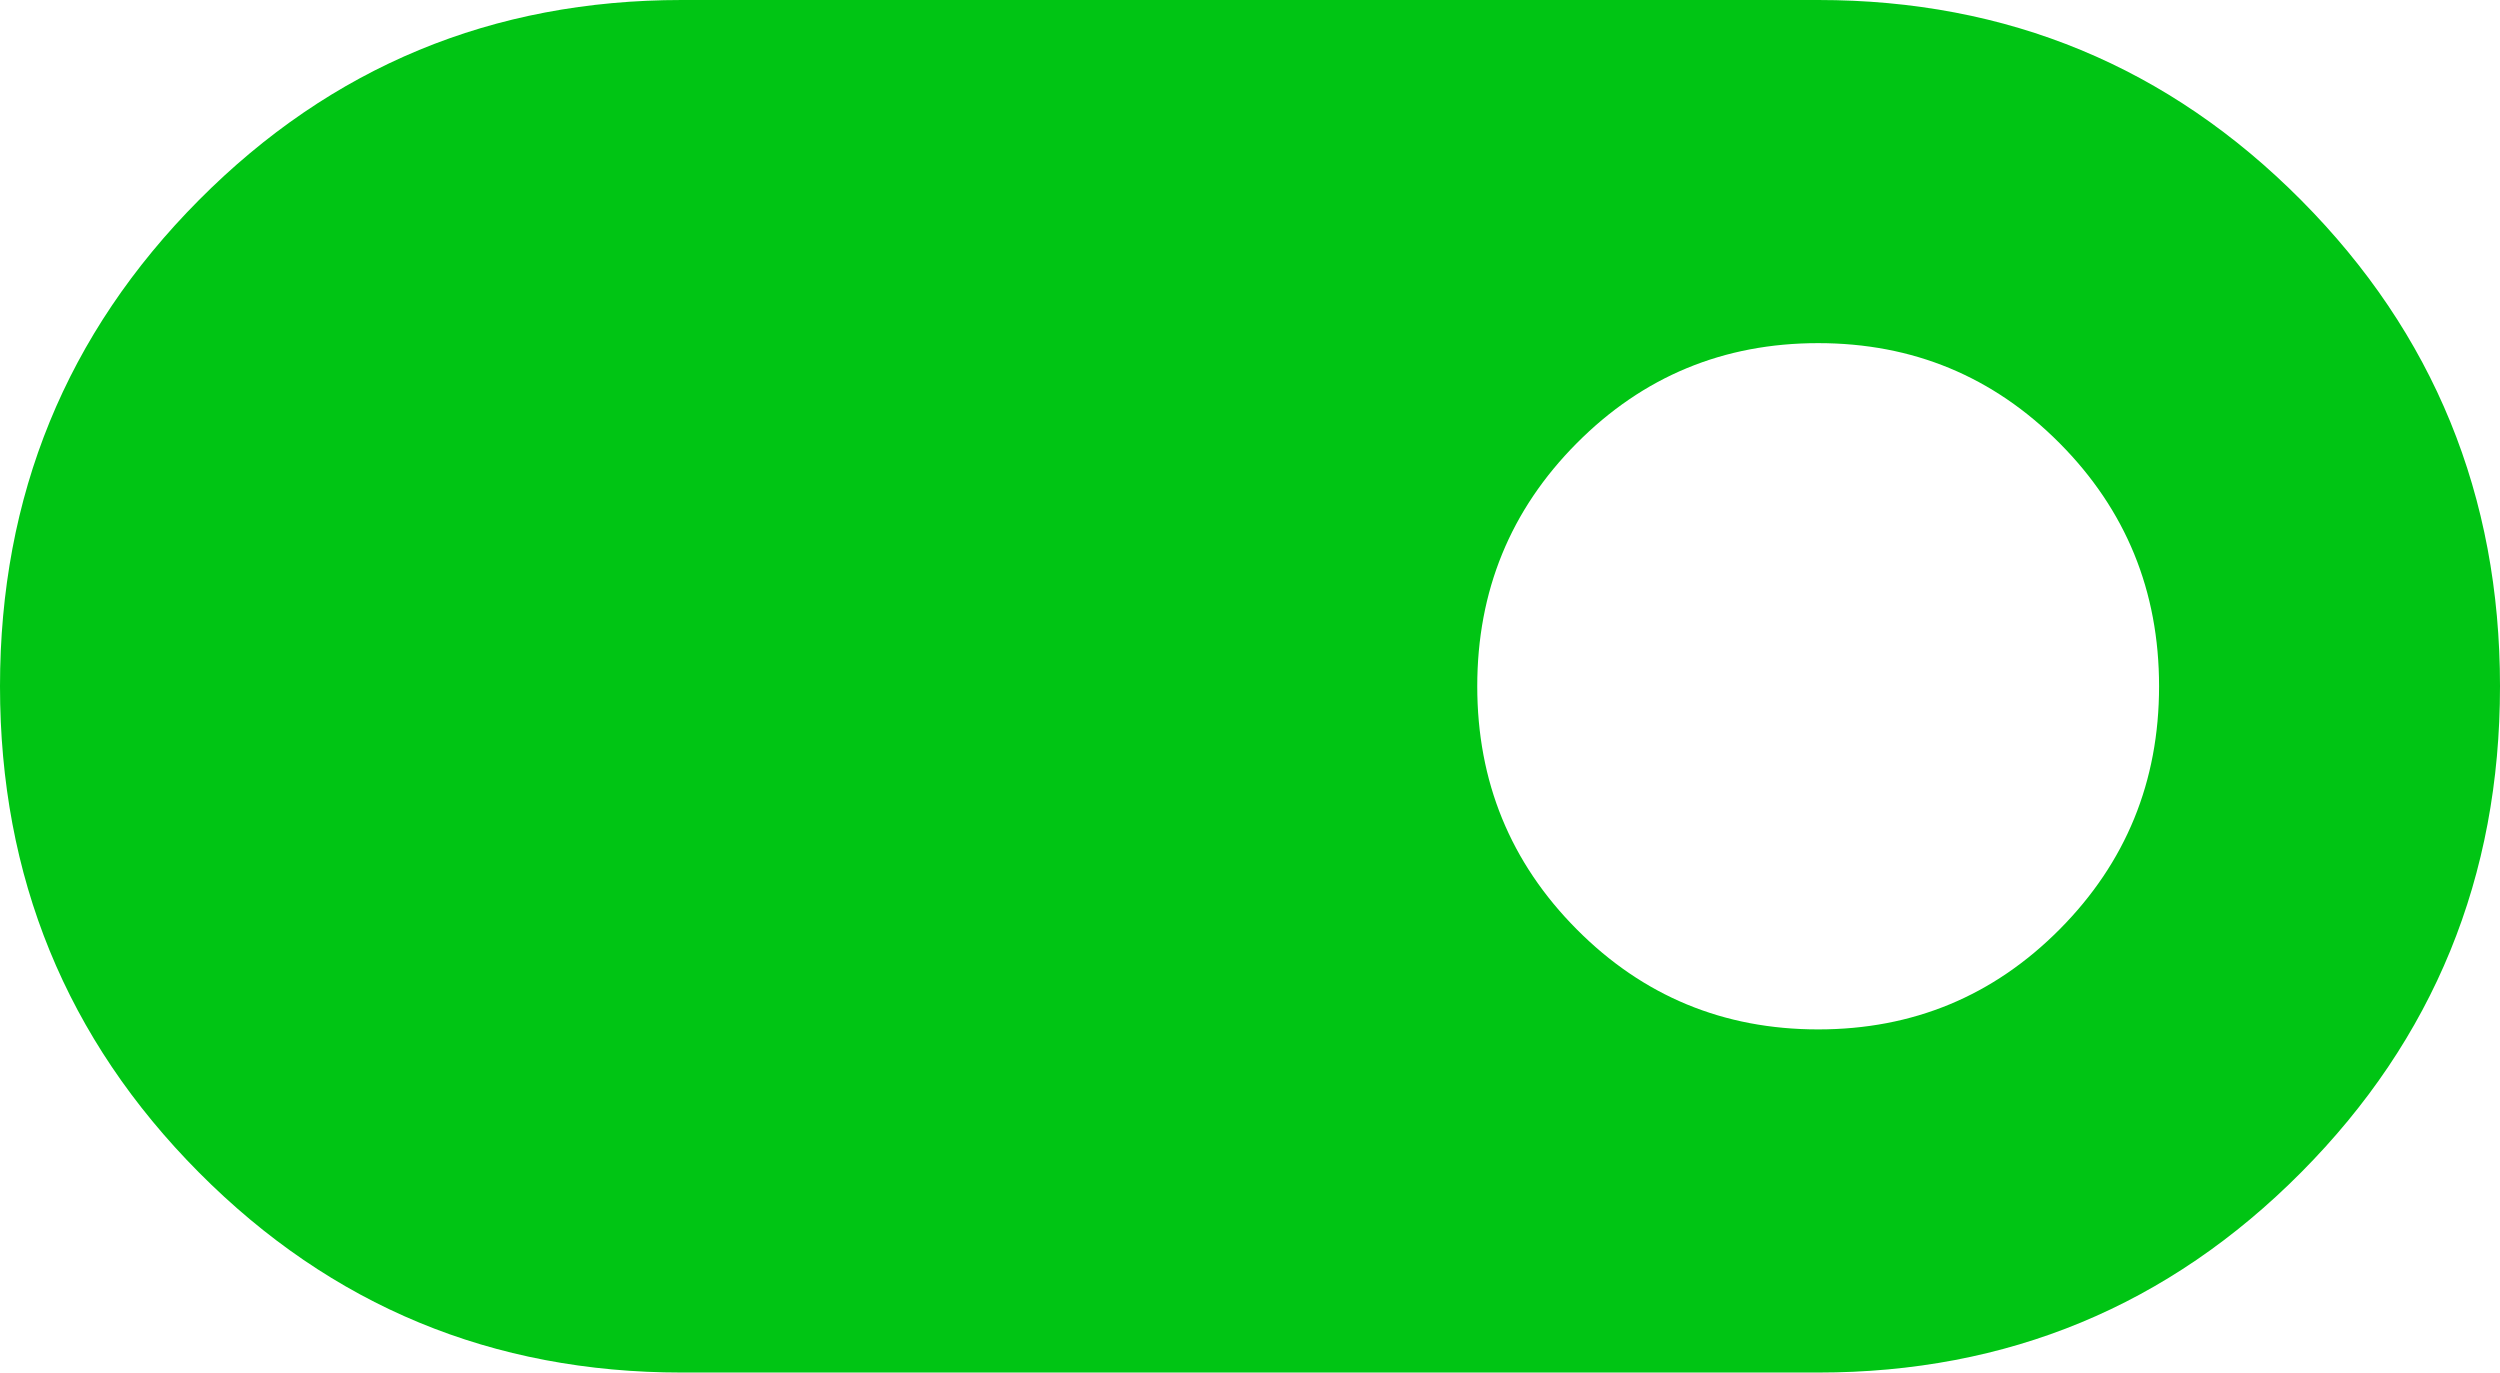<svg width="51" height="28" viewBox="0 0 51 28" fill="none" xmlns="http://www.w3.org/2000/svg">
<path d="M13.909 28C10.046 28 6.761 26.639 4.057 23.917C1.352 21.194 0 17.889 0 14C0 10.111 1.352 6.806 4.057 4.083C6.761 1.361 10.046 0 13.909 0H37.091C40.955 0 44.239 1.361 46.943 4.083C49.648 6.806 51 10.111 51 14C51 17.889 49.648 21.194 46.943 23.917C44.239 26.639 40.955 28 37.091 28H13.909ZM37.091 21C39.023 21 40.665 20.319 42.017 18.958C43.369 17.597 44.045 15.944 44.045 14C44.045 12.056 43.369 10.403 42.017 9.042C40.665 7.681 39.023 7 37.091 7C35.159 7 33.517 7.681 32.165 9.042C30.812 10.403 30.136 12.056 30.136 14C30.136 15.944 30.812 17.597 32.165 18.958C33.517 20.319 35.159 21 37.091 21Z" fill="#00C514"/>
</svg>
